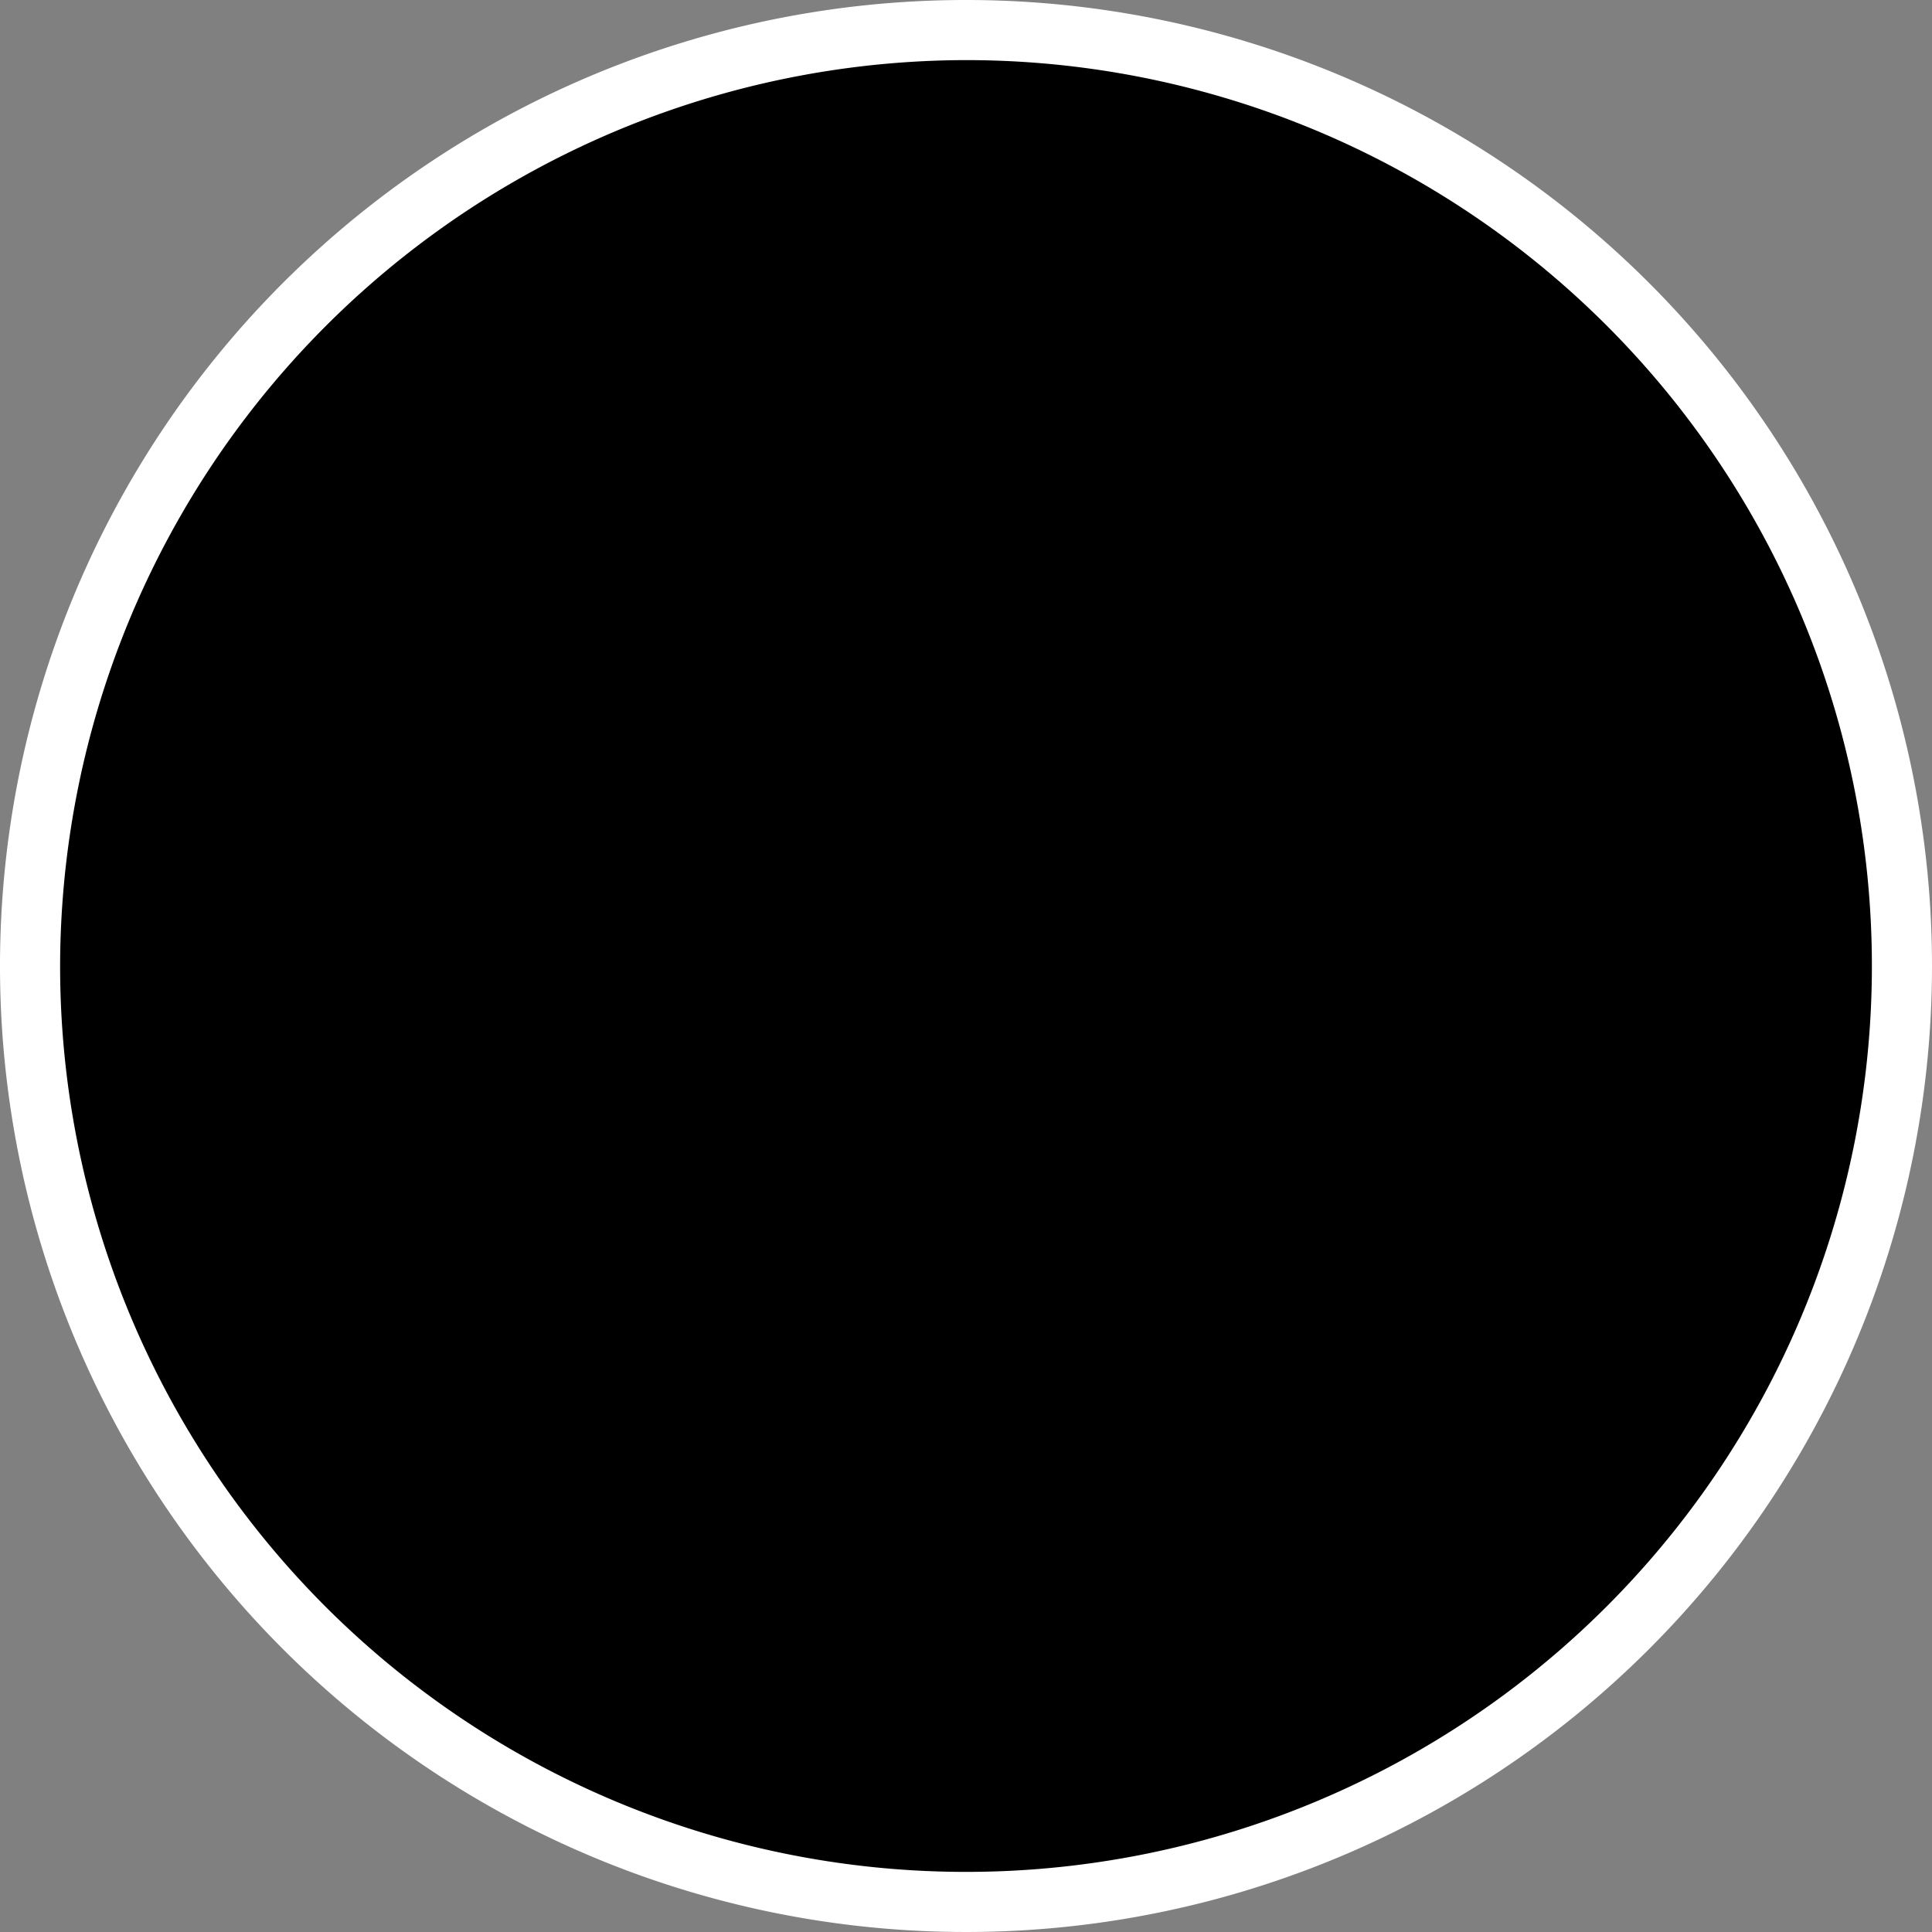 <svg id="Layer_1" data-name="Layer 1" xmlns="http://www.w3.org/2000/svg" viewBox="0 0 36 36"><rect x="0" y="0" width="36" height="36" fill="#808080" stroke="none"/><defs><style>.cls-1{fill:#fff;}</style></defs><title>default</title><circle cx="18" cy="18" r="17.44"/><path class="cls-1" d="M18,1.12A16.88,16.88,0,1,1,1.12,18,16.91,16.91,0,0,1,18,1.12M18,0A18,18,0,1,0,36,18,18,18,0,0,0,18,0Z"/></svg>